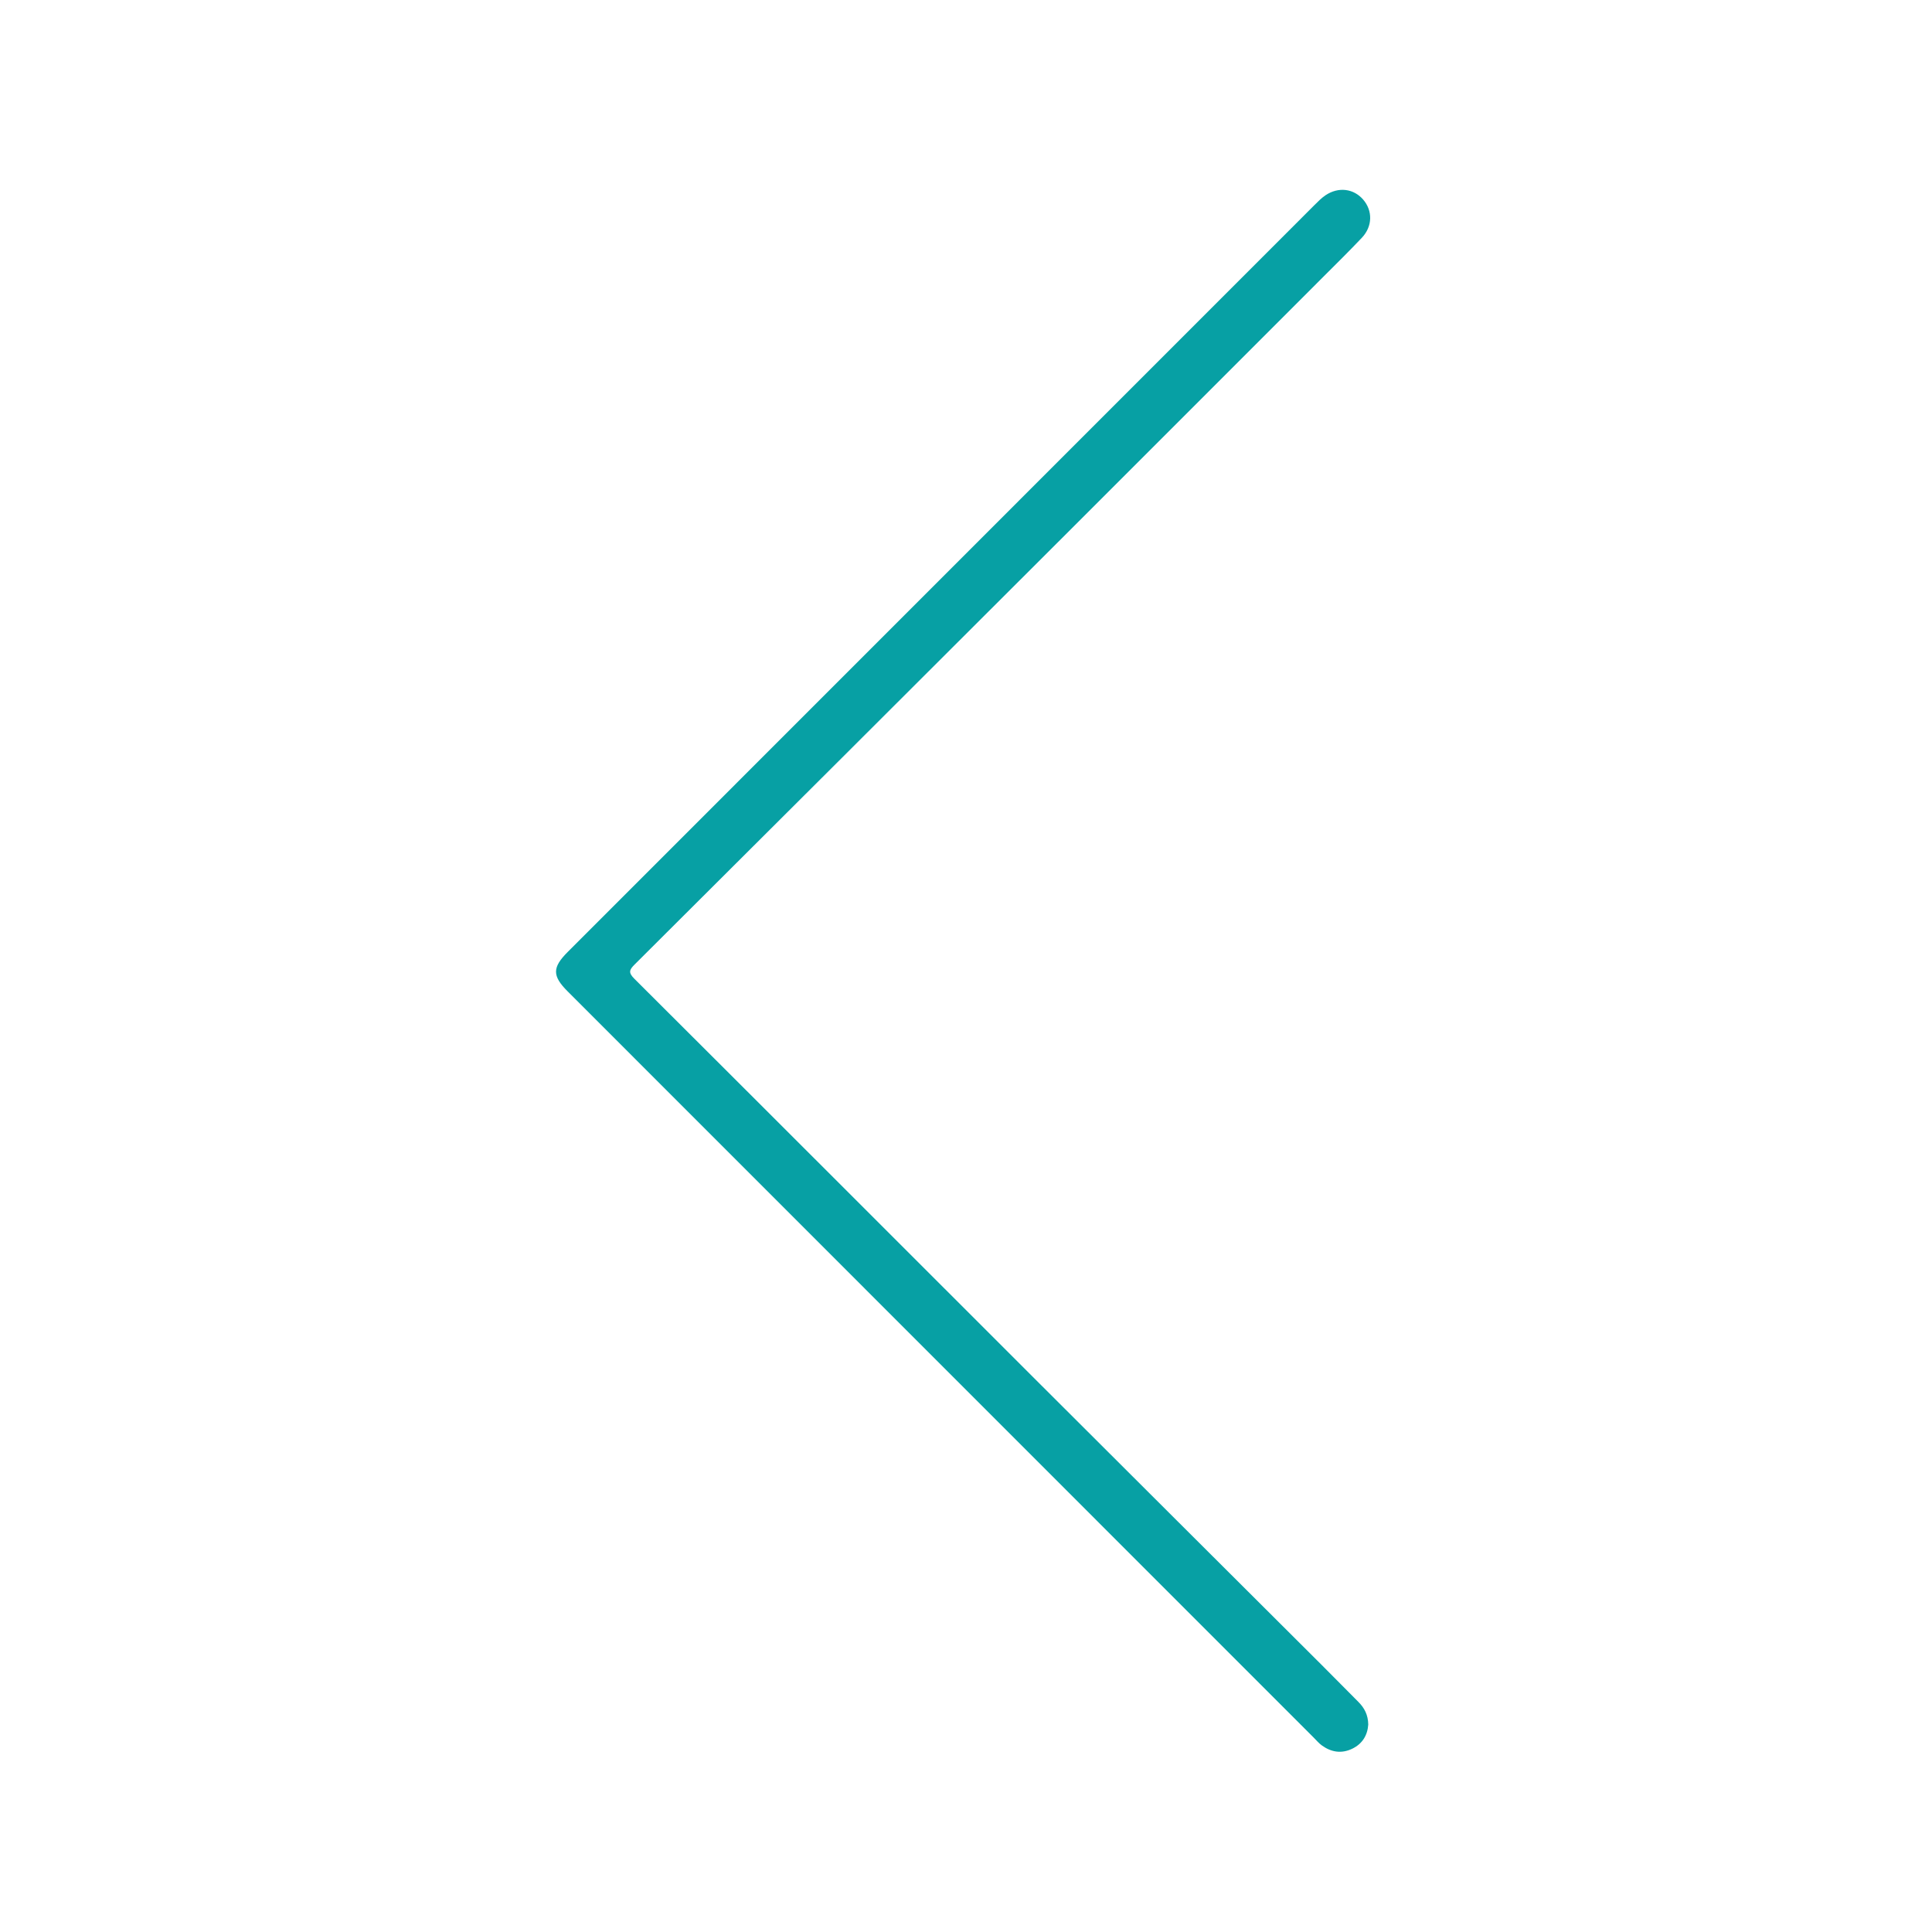 <?xml version="1.0" encoding="utf-8"?>
<!-- Generator: Adobe Illustrator 19.0.0, SVG Export Plug-In . SVG Version: 6.00 Build 0)  -->
<svg version="1.1" id="图层_1" xmlns="http://www.w3.org/2000/svg" xmlns:xlink="http://www.w3.org/1999/xlink" x="0px" y="0px"
	 viewBox="0 0 1024 1024" enable-background="new 0 0 1024 1024" xml:space="preserve">
<path fill="#07A0A4" d="M725.201,914.052c-0.362,5.575-3.05,10.27-8.69,12.905c-5.623,2.627-11.012,1.714-15.931-1.865
	c-1.594-1.159-2.896-2.727-4.303-4.135C564.463,789.118,432.653,657.276,300.843,525.434c-8.187-8.189-8.177-12.643,0.045-20.867
	c131.927-131.96,263.853-263.921,395.794-395.866c1.868-1.868,3.759-3.801,5.939-5.253c6.795-4.523,14.784-3.518,19.822,2.257
	c5.189,5.947,5.085,14.278-0.629,20.313c-6.503,6.869-13.252,13.506-19.941,20.197c-48.59,48.607-97.167,97.226-145.796,145.795
	c-73.176,73.085-146.373,146.148-219.65,219.132c-2.918,2.907-3.487,4.346-0.194,7.627
	c70.433,70.197,140.693,140.567,211.044,210.847c51.091,51.039,102.267,101.993,153.395,152.995
	c6.463,6.447,12.842,12.98,19.299,19.434C723.153,905.226,725.125,908.91,725.201,914.052z"/>
</svg>
